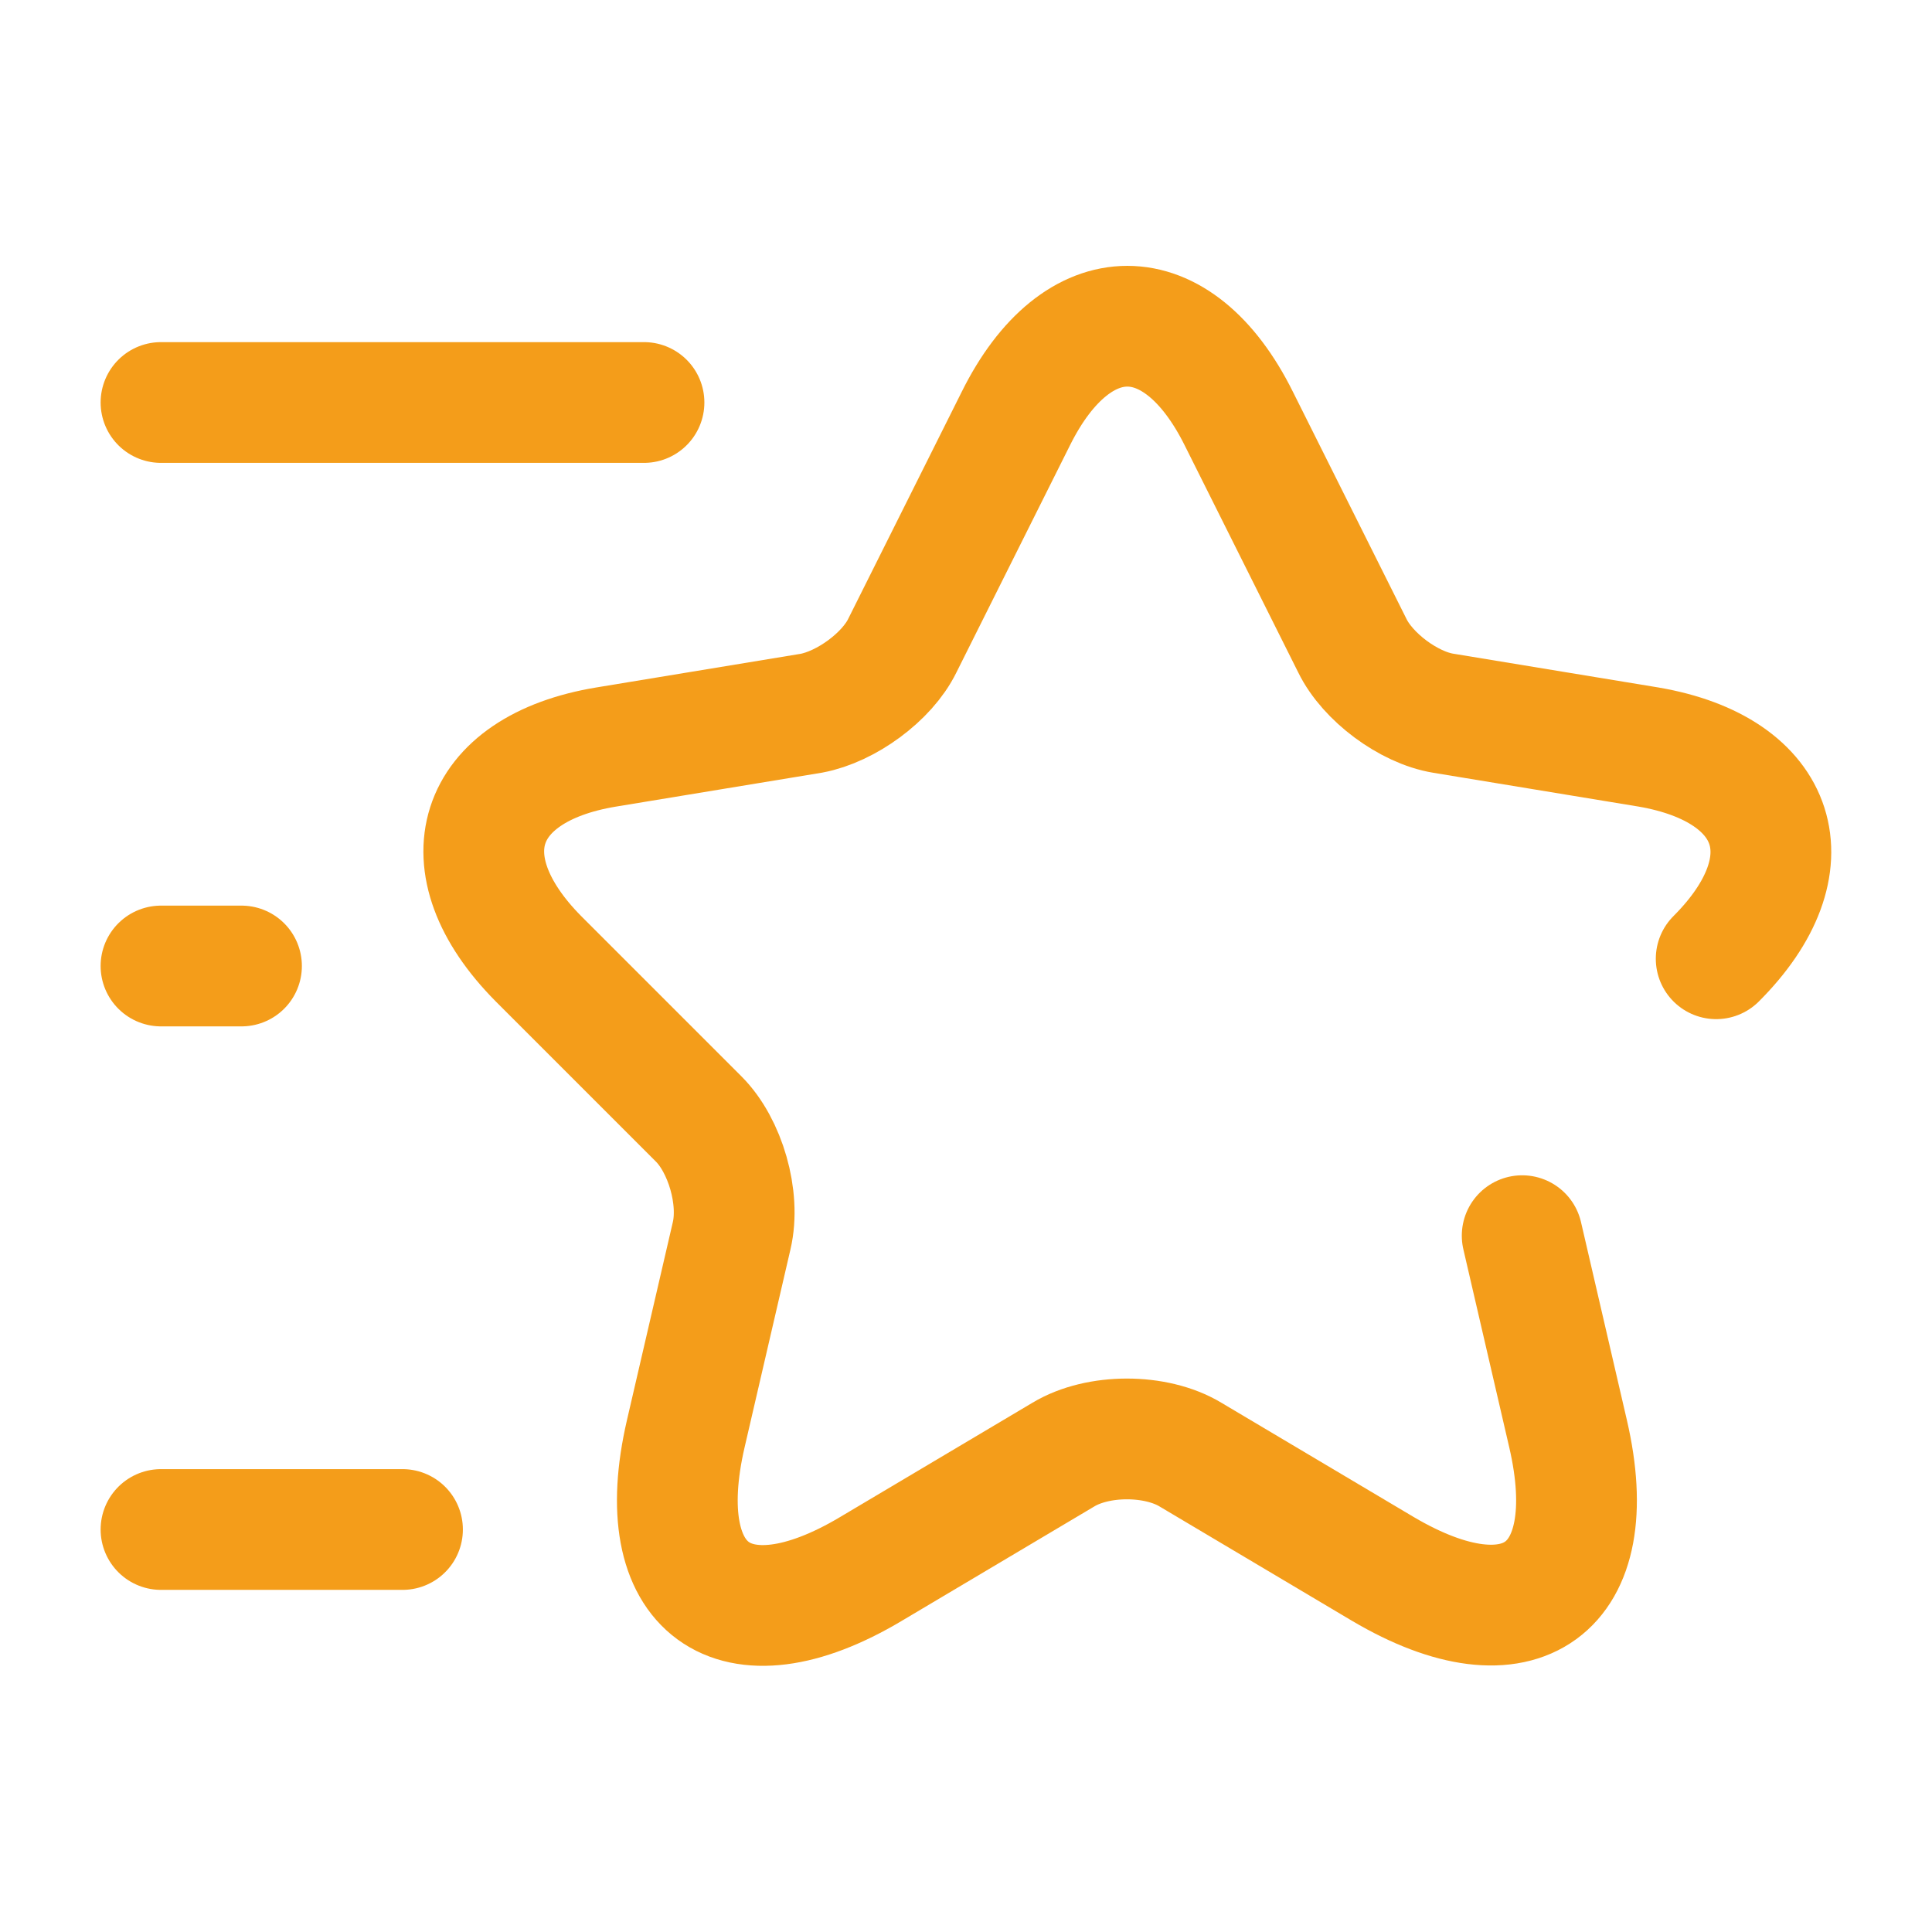 <svg width="24" height="24" viewBox="0 0 24 24" fill="none" xmlns="http://www.w3.org/2000/svg">
<path d="M21.319 11.91C22.489 10.74 22.109 9.56 20.479 9.28L17.929 8.86C17.499 8.79 16.989 8.41 16.799 8.02L15.389 5.2C14.629 3.67 13.379 3.67 12.619 5.2L11.209 8.02C11.019 8.41 10.509 8.78 10.079 8.86L7.529 9.28C5.899 9.55 5.519 10.73 6.689 11.91L8.679 13.9C9.009 14.23 9.199 14.88 9.089 15.35L8.519 17.81C8.069 19.75 9.109 20.51 10.819 19.49L13.209 18.07C13.639 17.81 14.359 17.81 14.789 18.07L17.179 19.49C18.889 20.5 19.929 19.75 19.479 17.81L18.909 15.35" stroke="#f49d1a" stroke-width="1.5" stroke-linecap="round" stroke-linejoin="round"/>
<path d="M8 5H2" stroke="#f49d1a" stroke-width="1.5" stroke-linecap="round" stroke-linejoin="round"/>
<path d="M5 19H2" stroke="#f49d1a" stroke-width="1.5" stroke-linecap="round" stroke-linejoin="round"/>
<path d="M3 12H2" stroke="#f49d1a" stroke-width="1.5" stroke-linecap="round" stroke-linejoin="round"/>
</svg>
